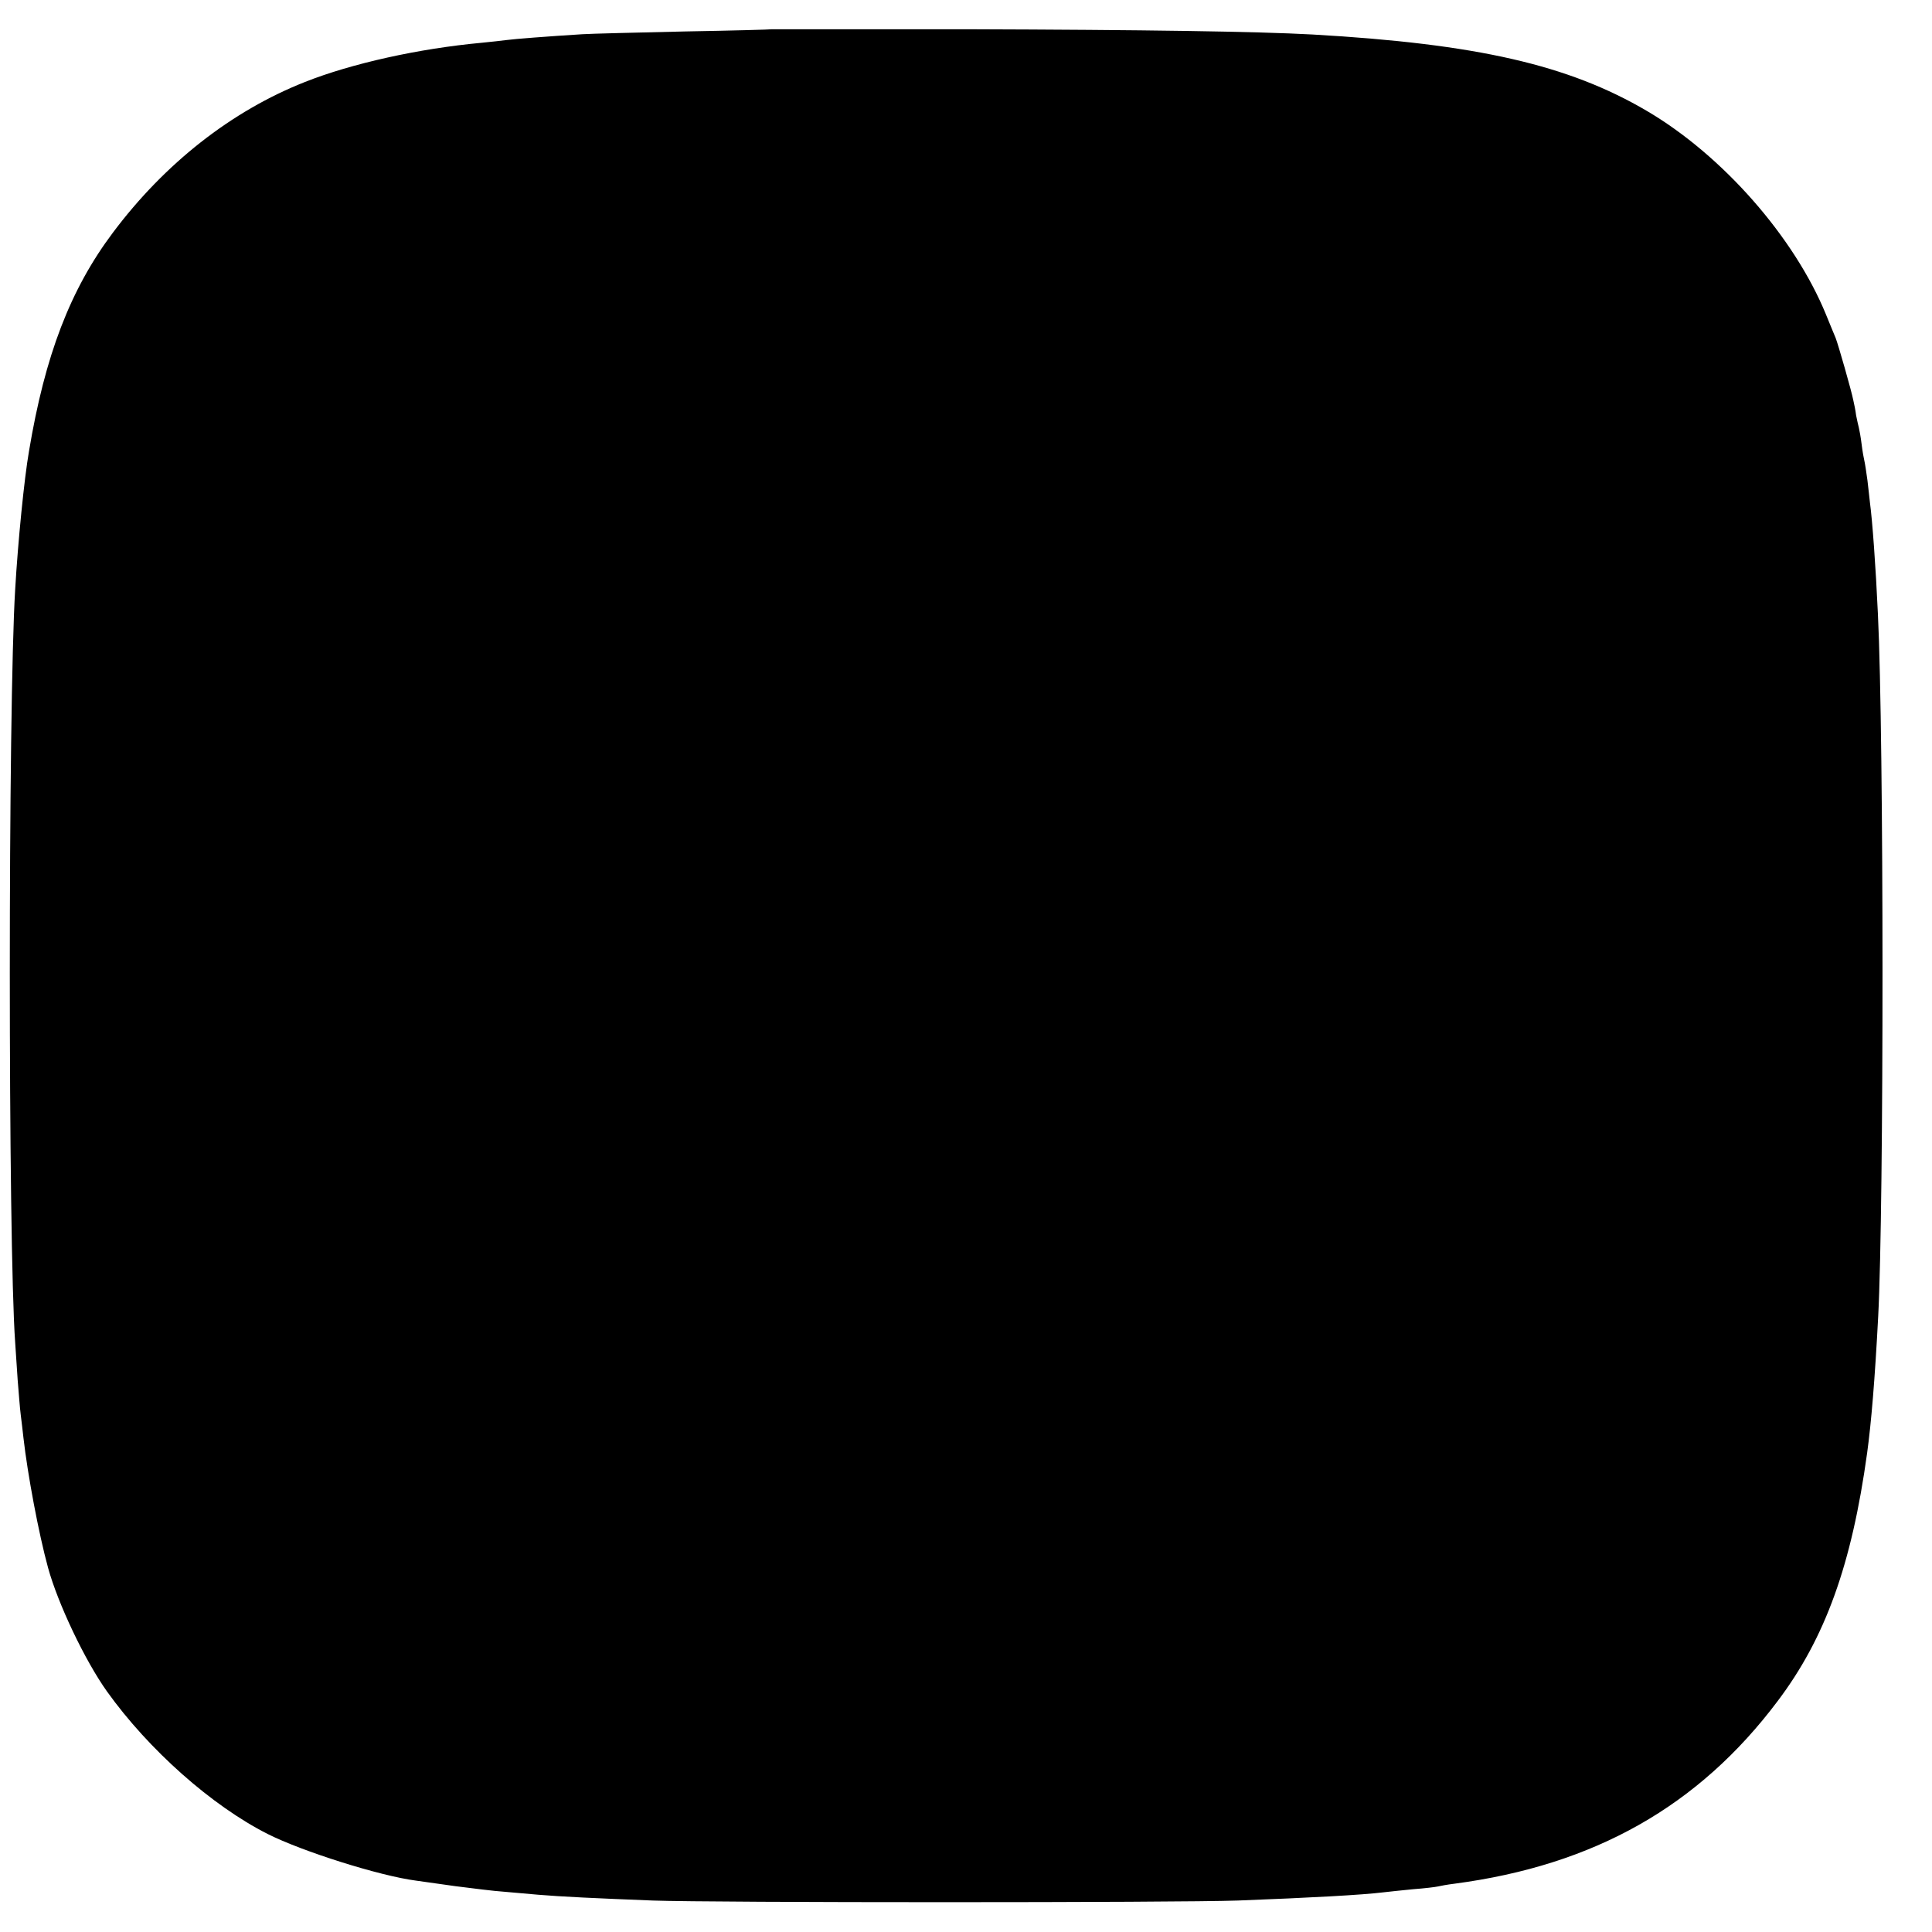 <?xml version="1.0" standalone="no"?>
<!DOCTYPE svg PUBLIC "-//W3C//DTD SVG 20010904//EN"
 "http://www.w3.org/TR/2001/REC-SVG-20010904/DTD/svg10.dtd">
<svg version="1.0" xmlns="http://www.w3.org/2000/svg"
 width="700pt" height="700pt" viewBox="0 0 700 700"
 preserveAspectRatio="xMidYMid meet">
<g transform="translate(0,700) scale(0.1,-0.1)"
fill="#000000" stroke="none">
<path d="M2797 6894 c-1 -1 -144 -5 -317 -8 -173 -4 -340 -8 -370 -10 -127 -8
-245 -17 -274 -21 -17 -2 -58 -7 -91 -10 -228 -21 -471 -75 -640 -142 -266
-105 -508 -295 -696 -546 -154 -205 -246 -444 -304 -792 -17 -97 -40 -327 -50
-500 -26 -426 -26 -2369 0 -2730 2 -27 6 -88 9 -135 4 -47 8 -103 11 -125 3
-22 7 -60 10 -85 15 -132 55 -346 89 -470 36 -131 134 -337 214 -449 151 -211
380 -414 582 -516 125 -63 406 -152 538 -169 15 -2 79 -11 142 -20 63 -8 142
-18 175 -20 33 -3 89 -8 125 -11 82 -7 210 -13 415 -21 219 -8 1897 -8 2120 0
262 10 449 20 530 30 17 2 64 7 105 11 41 3 82 8 90 10 8 2 35 7 60 10 507 67
885 281 1171 662 172 228 268 493 324 899 15 110 28 265 40 494 21 401 21
2094 -1 2545 -8 174 -20 338 -29 405 -1 14 -6 50 -9 80 -4 30 -9 62 -11 70 -2
8 -7 35 -10 60 -3 25 -8 52 -10 60 -2 8 -7 29 -10 45 -2 17 -7 41 -10 54 -7
36 -55 203 -64 226 -5 11 -20 49 -35 85 -115 281 -375 577 -649 738 -284 167
-616 243 -1212 277 -202 11 -605 17 -1253 19 -387 0 -704 0 -705 0z"/>
</g>
</svg>
